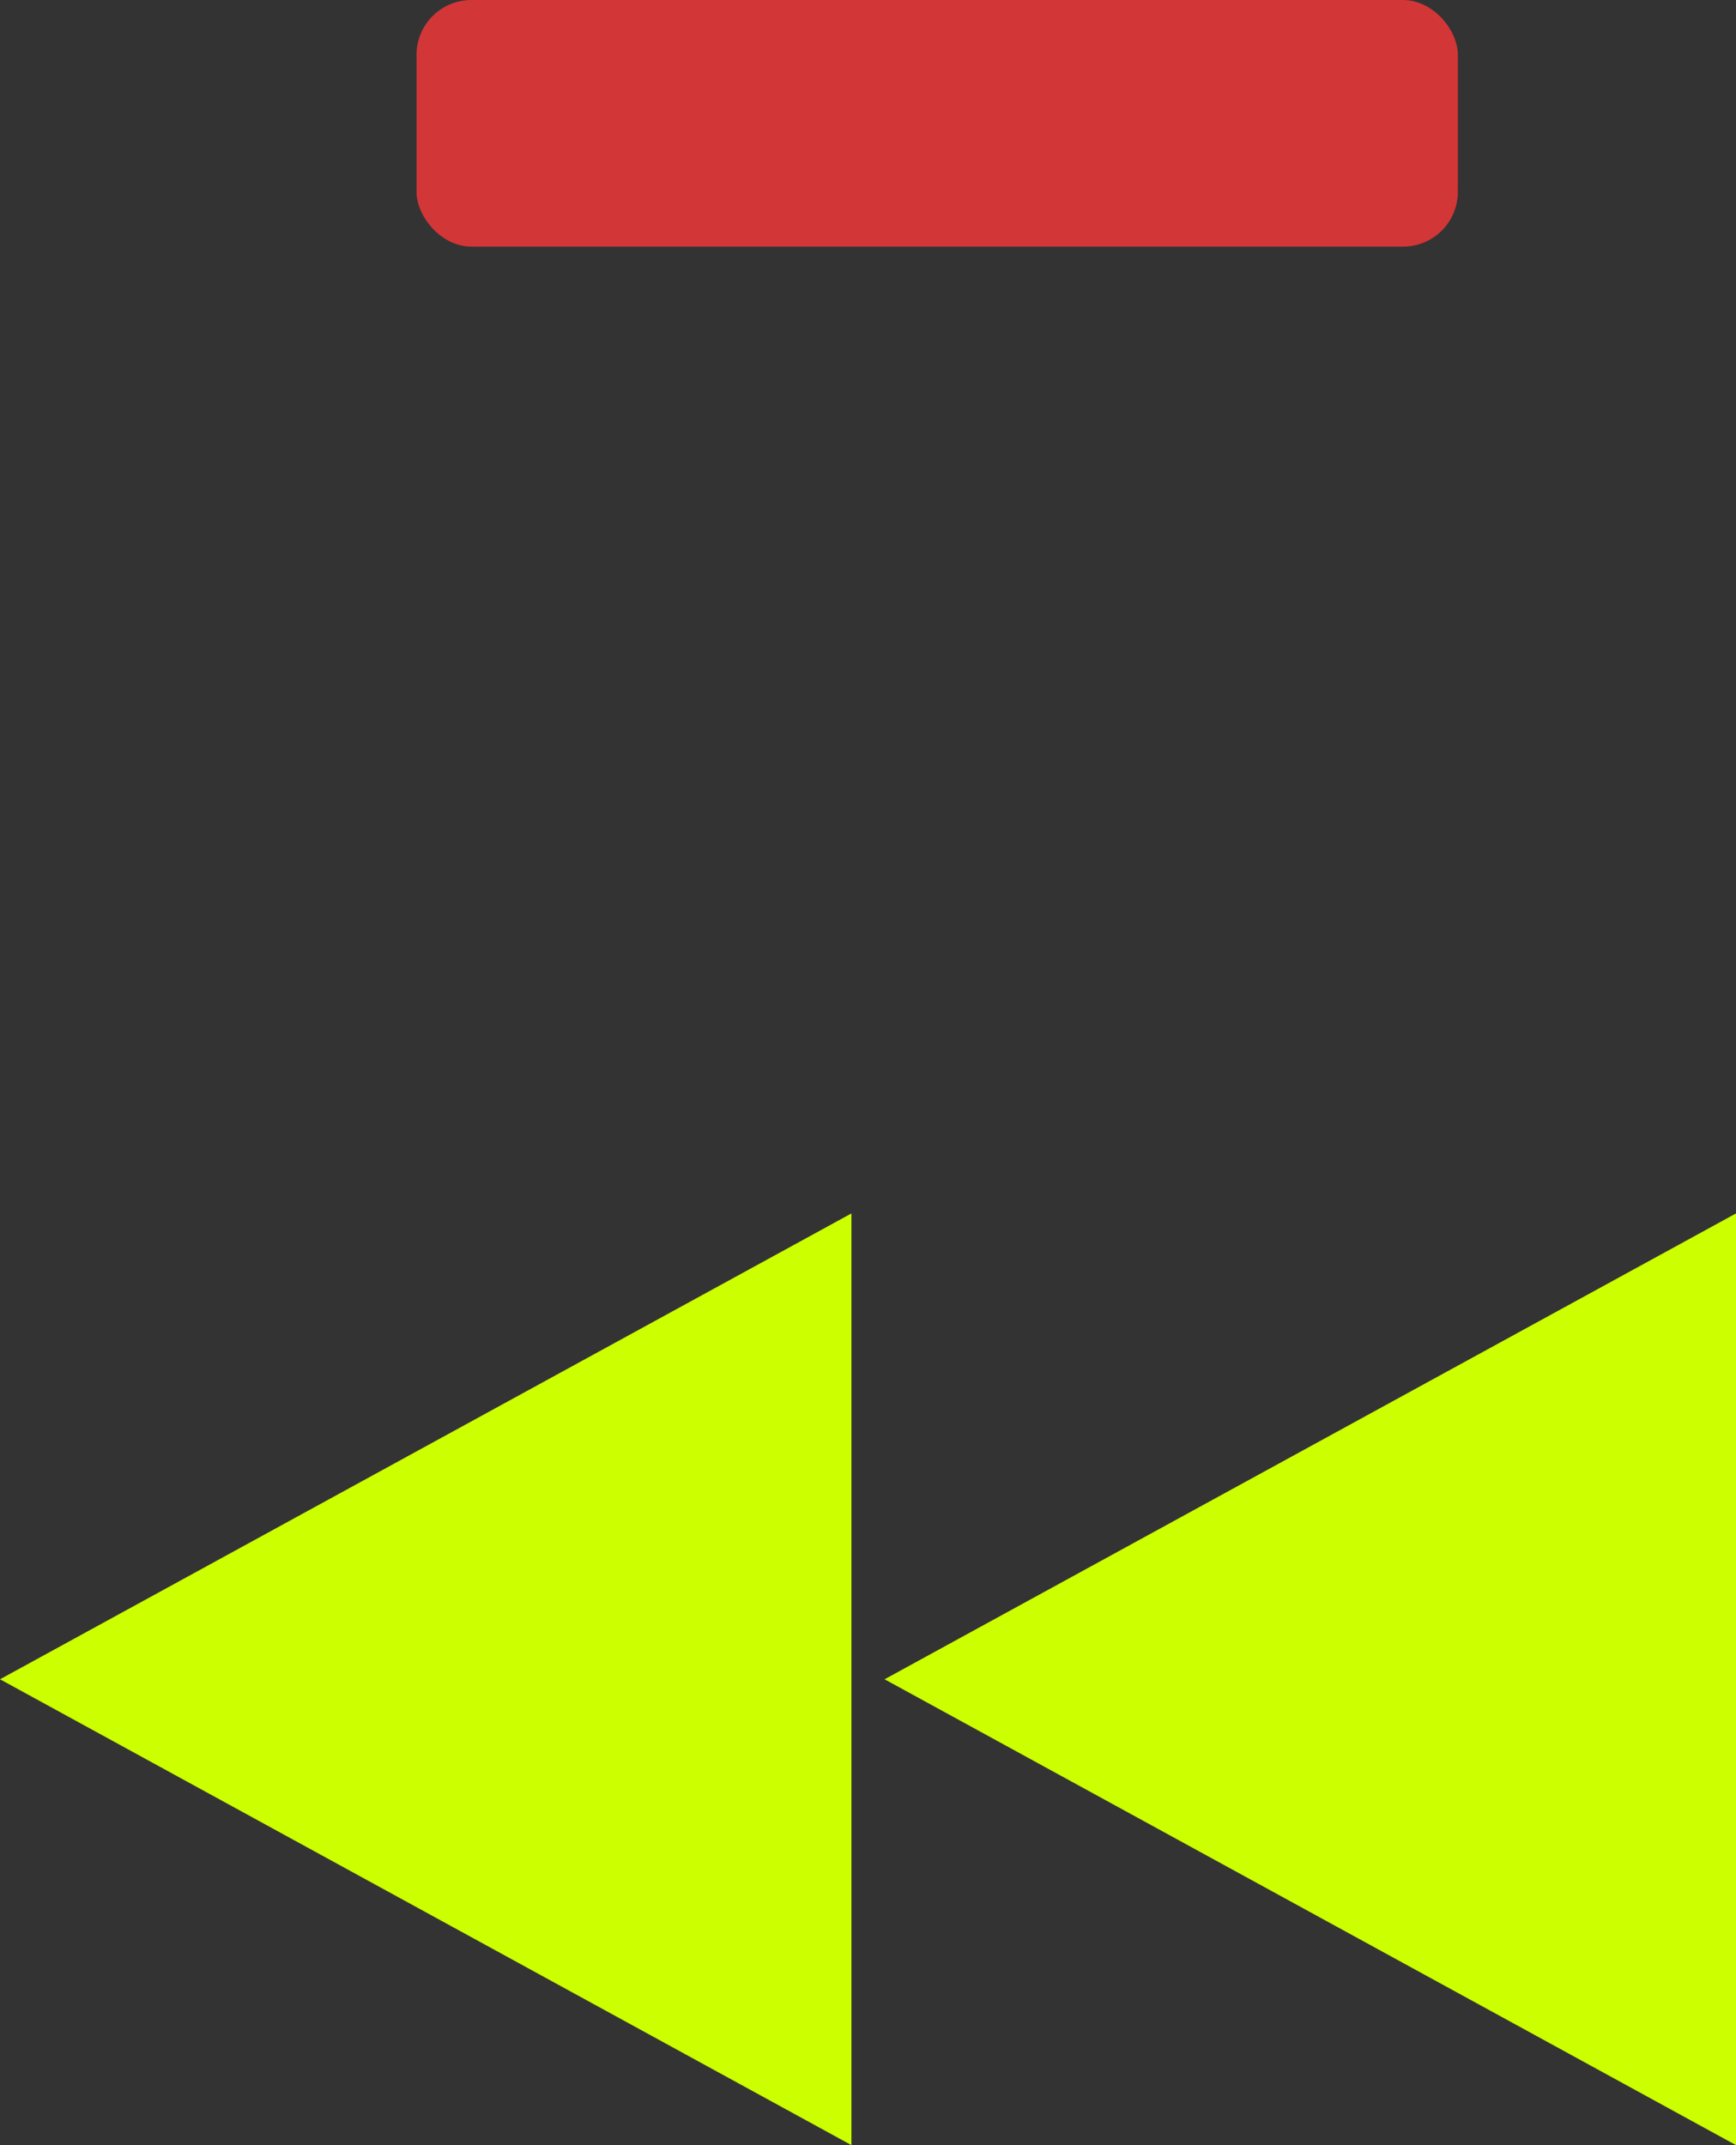 <svg xmlns="http://www.w3.org/2000/svg" viewBox="0 0 63.35 78.28"><rect x="0" y="0" width="63.35" height="78.28" fill="#333333" stroke="none"/><defs><style>.cls-1{fill:#d33637;}.cls-2{fill:#cf0;}</style></defs><title>アセット 848</title><g id="レイヤー_2" data-name="レイヤー 2"><g id="_追加_赤枠新規_" data-name="※※※追加※※※（赤枠新規）"><g id="早戻し_ガイド" data-name="早戻し+ガイド"><rect class="cls-1" x="15.2" width="38" height="9" rx="2"/><path id="巻き戻し" class="cls-2" d="M0,61.28l31.07,17v-34Zm32.28,0,31.07,17v-34Z"/></g></g></g></svg>